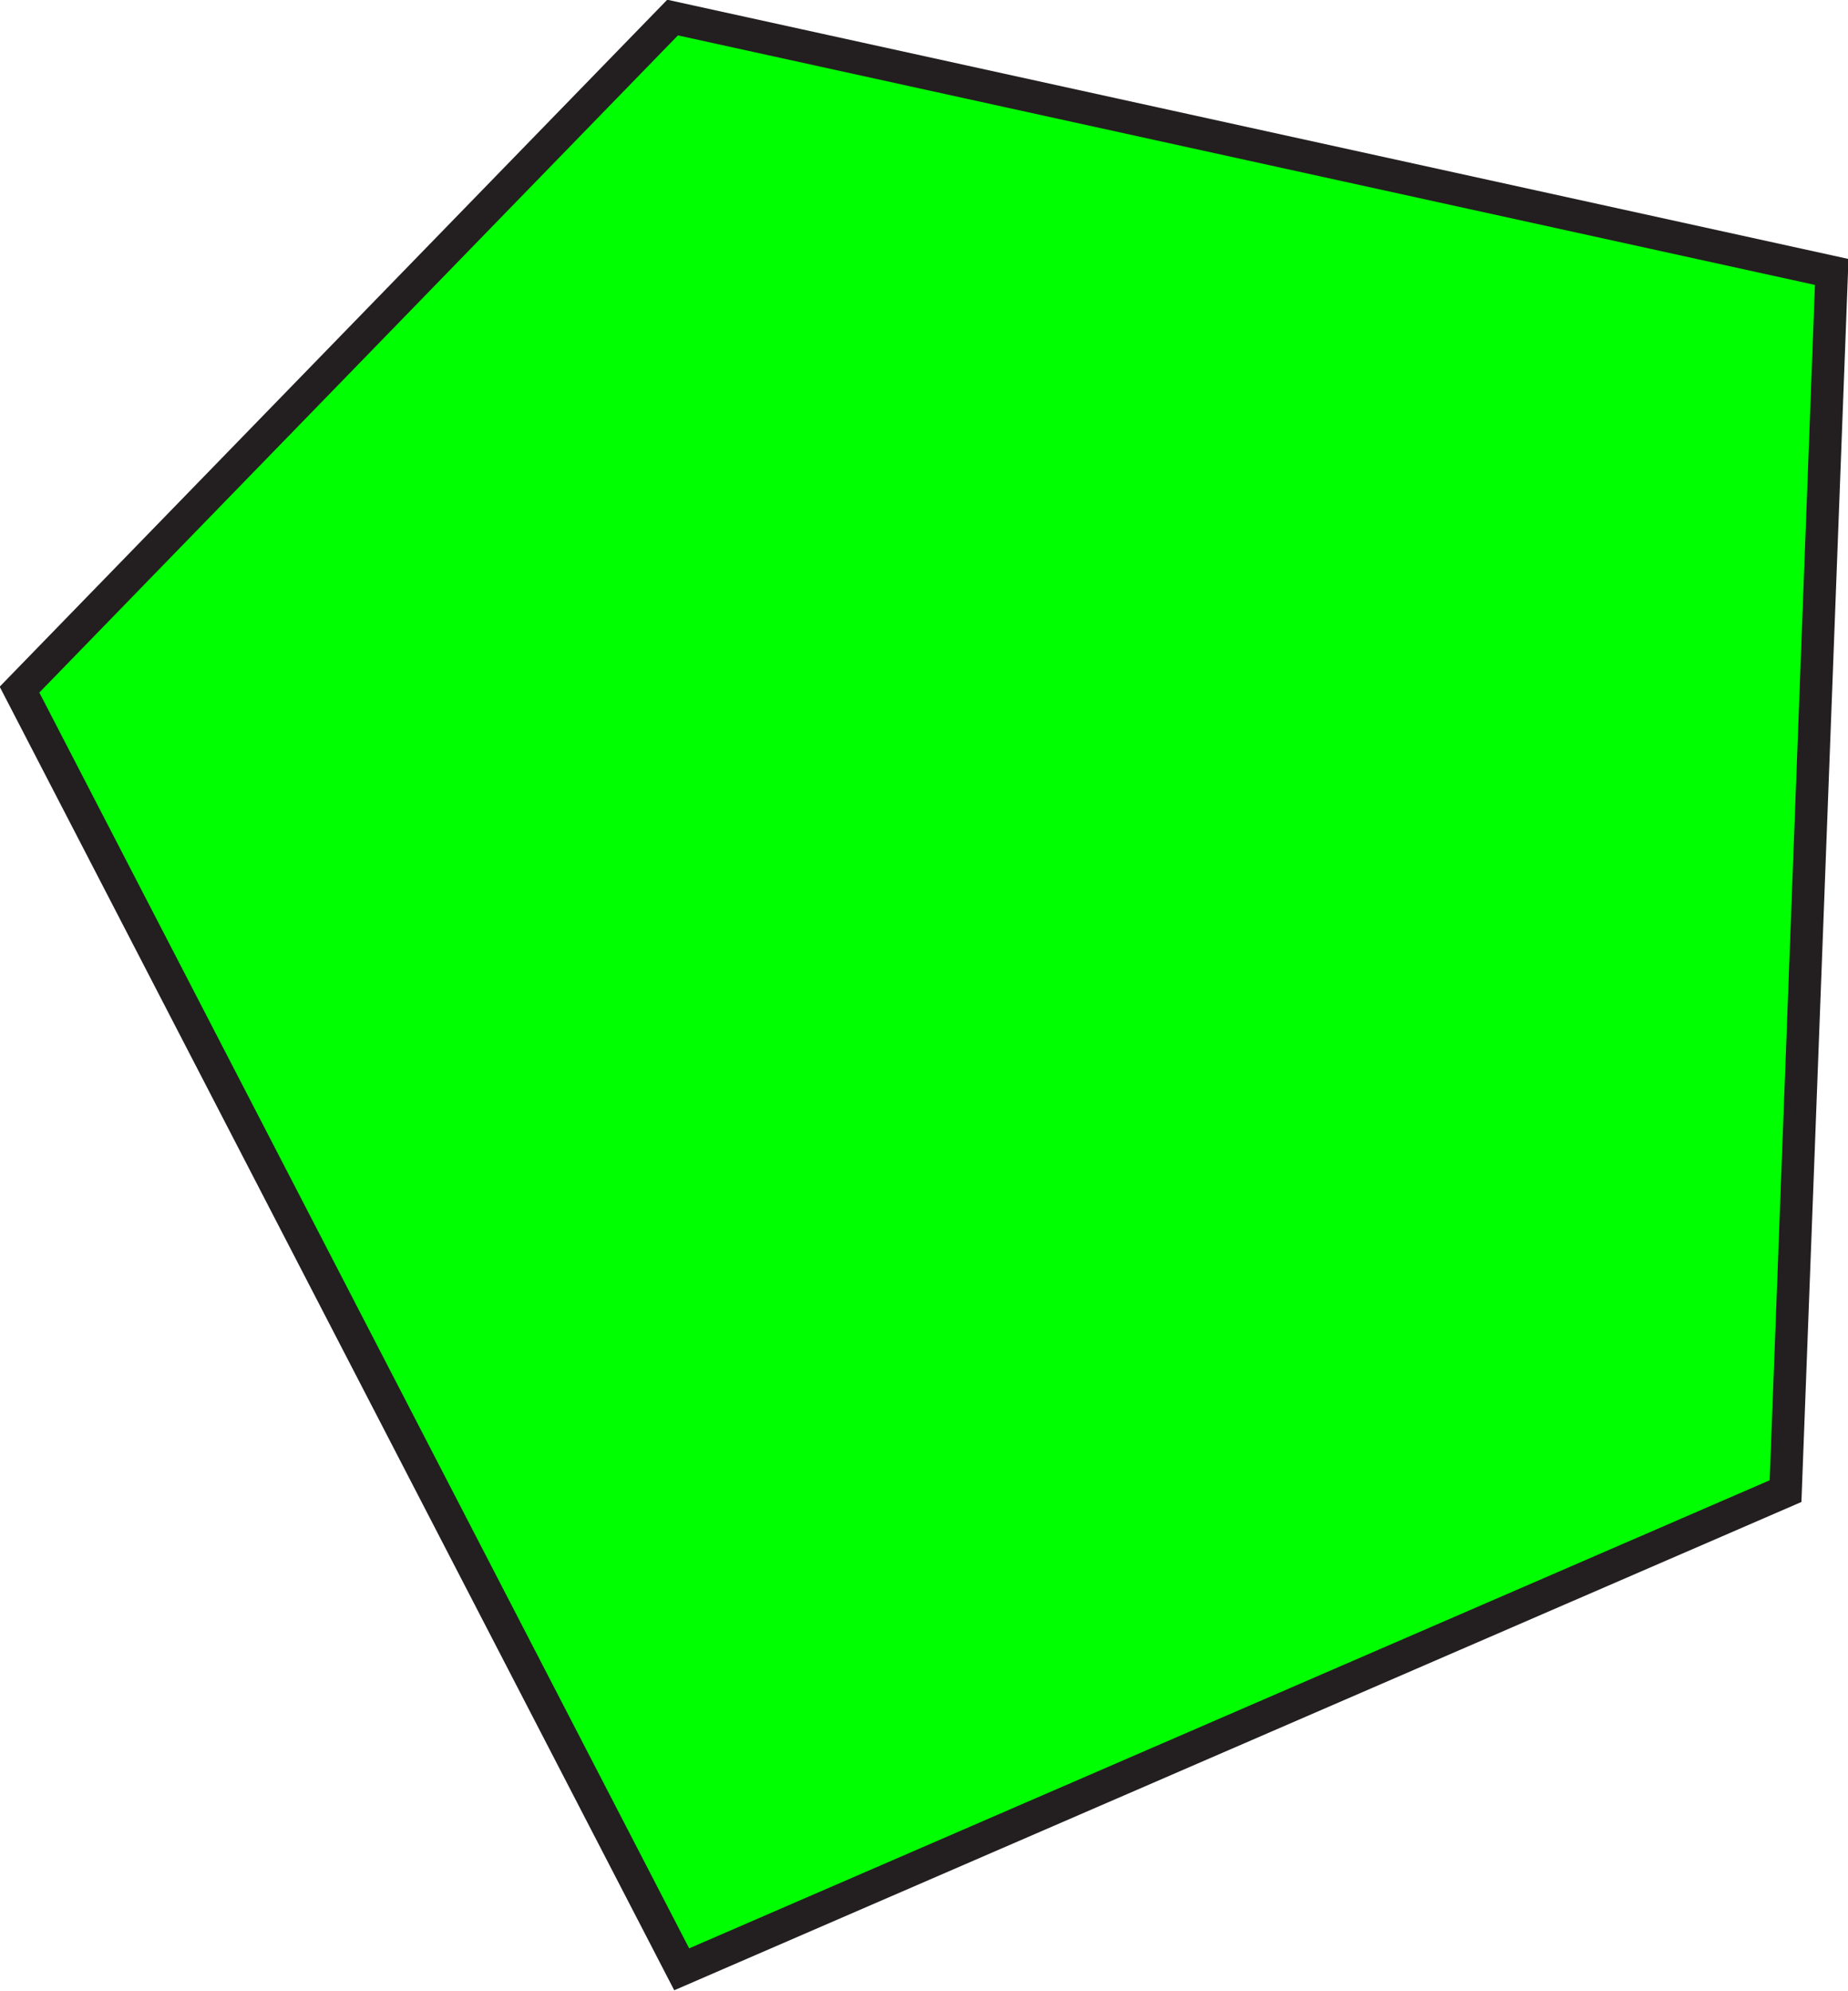 <?xml version="1.0" encoding="UTF-8"?>
<svg id="Layer_1" data-name="Layer 1" xmlns="http://www.w3.org/2000/svg" viewBox="0 0 28.41 30.6">
  <defs>
    <style>
      .cls-1 {
        fill: lime;
        stroke: #231f20;
        stroke-miterlimit: 10;
        stroke-width: .5px;
      }
    </style>
  </defs>
  <polygon class="cls-1" points="10.34 .27 .3 10.6 10.48 30.27 27.45 22.92 28.16 4.18 10.34 .27"/>
</svg>